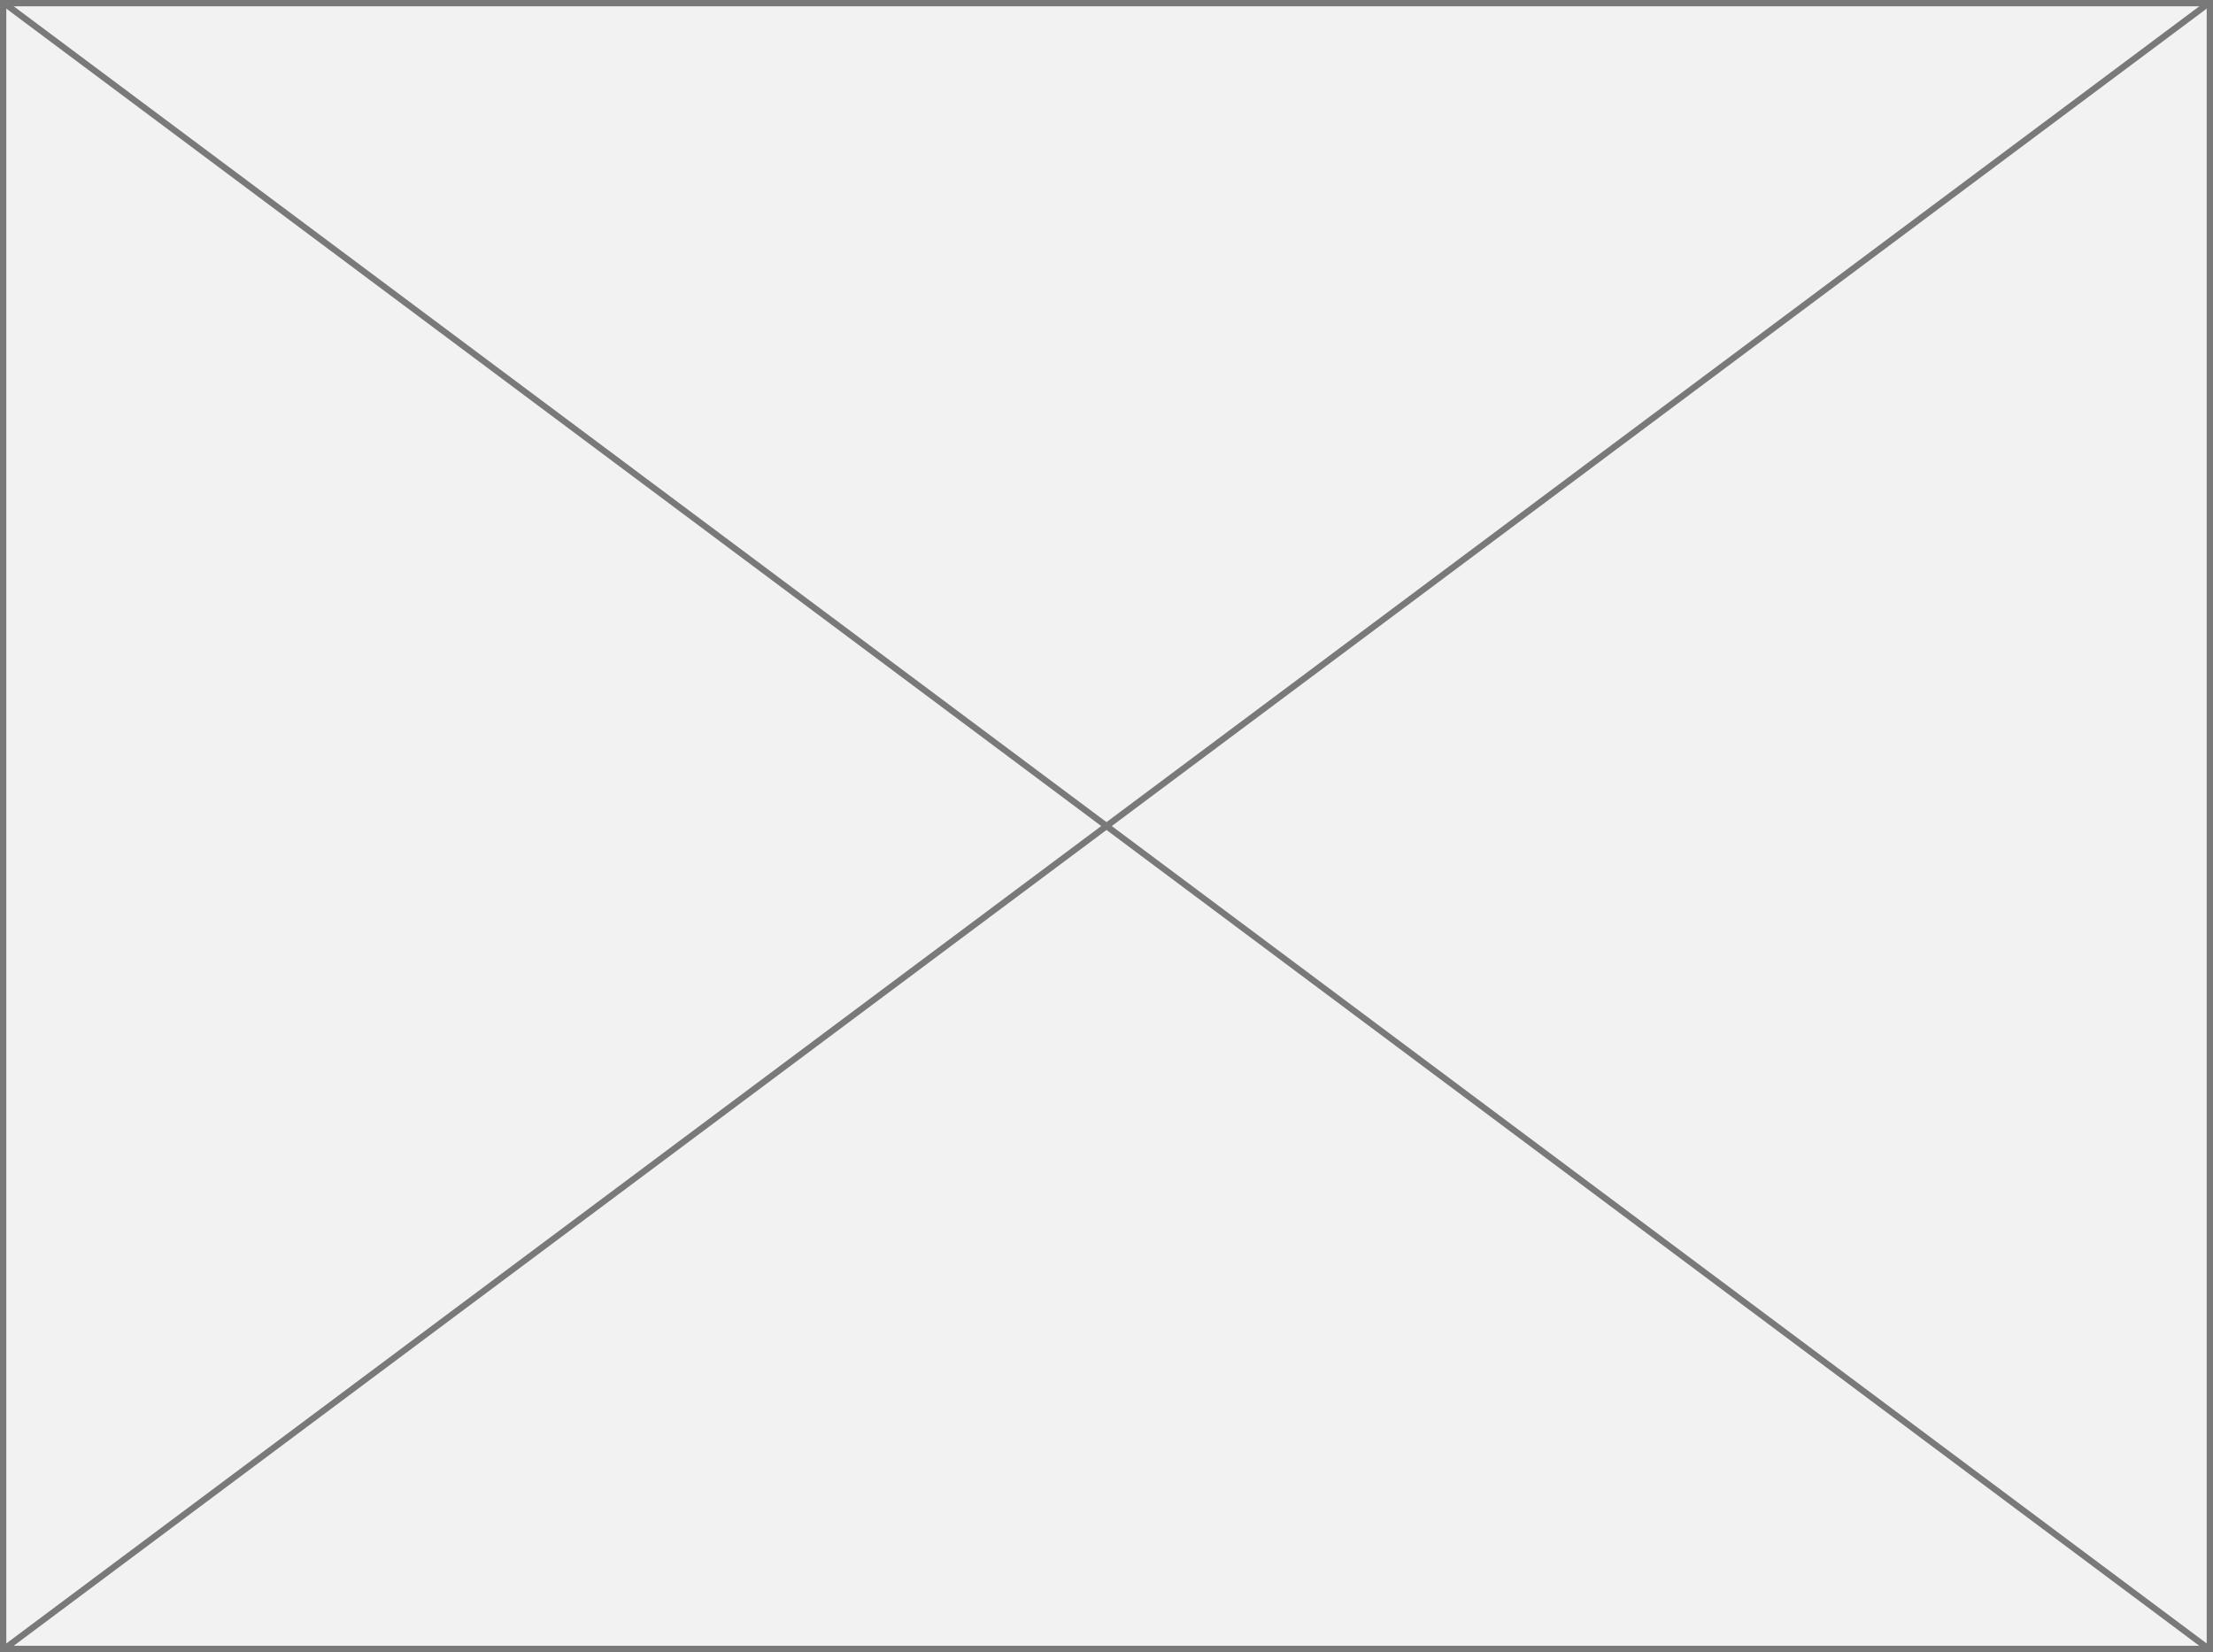 ﻿<?xml version="1.0" encoding="utf-8"?>
<svg version="1.1" xmlns:xlink="http://www.w3.org/1999/xlink" width="351px" height="262px" xmlns="http://www.w3.org/2000/svg">
  <rect width="100%" height="100%" fill="#333333" stroke="none"/>
  <g transform="matrix(1 0 0 1 -334 -1423 )">
    <path d="M 334.5 1423.5  L 684.5 1423.5  L 684.5 1684.5  L 334.5 1684.5  L 334.5 1423.5  Z " fill-rule="nonzero" fill="#f2f2f2" stroke="none" />
    <path d="M 334.5 1423.5  L 684.5 1423.5  L 684.5 1684.5  L 334.5 1684.5  L 334.5 1423.5  Z " stroke-width="1" stroke="#797979" fill="none" />
    <path d="M 334.537 1423.401  L 684.463 1684.599  M 684.463 1423.401  L 334.537 1684.599  " stroke-width="1" stroke="#797979" fill="none" />
  </g>
</svg>